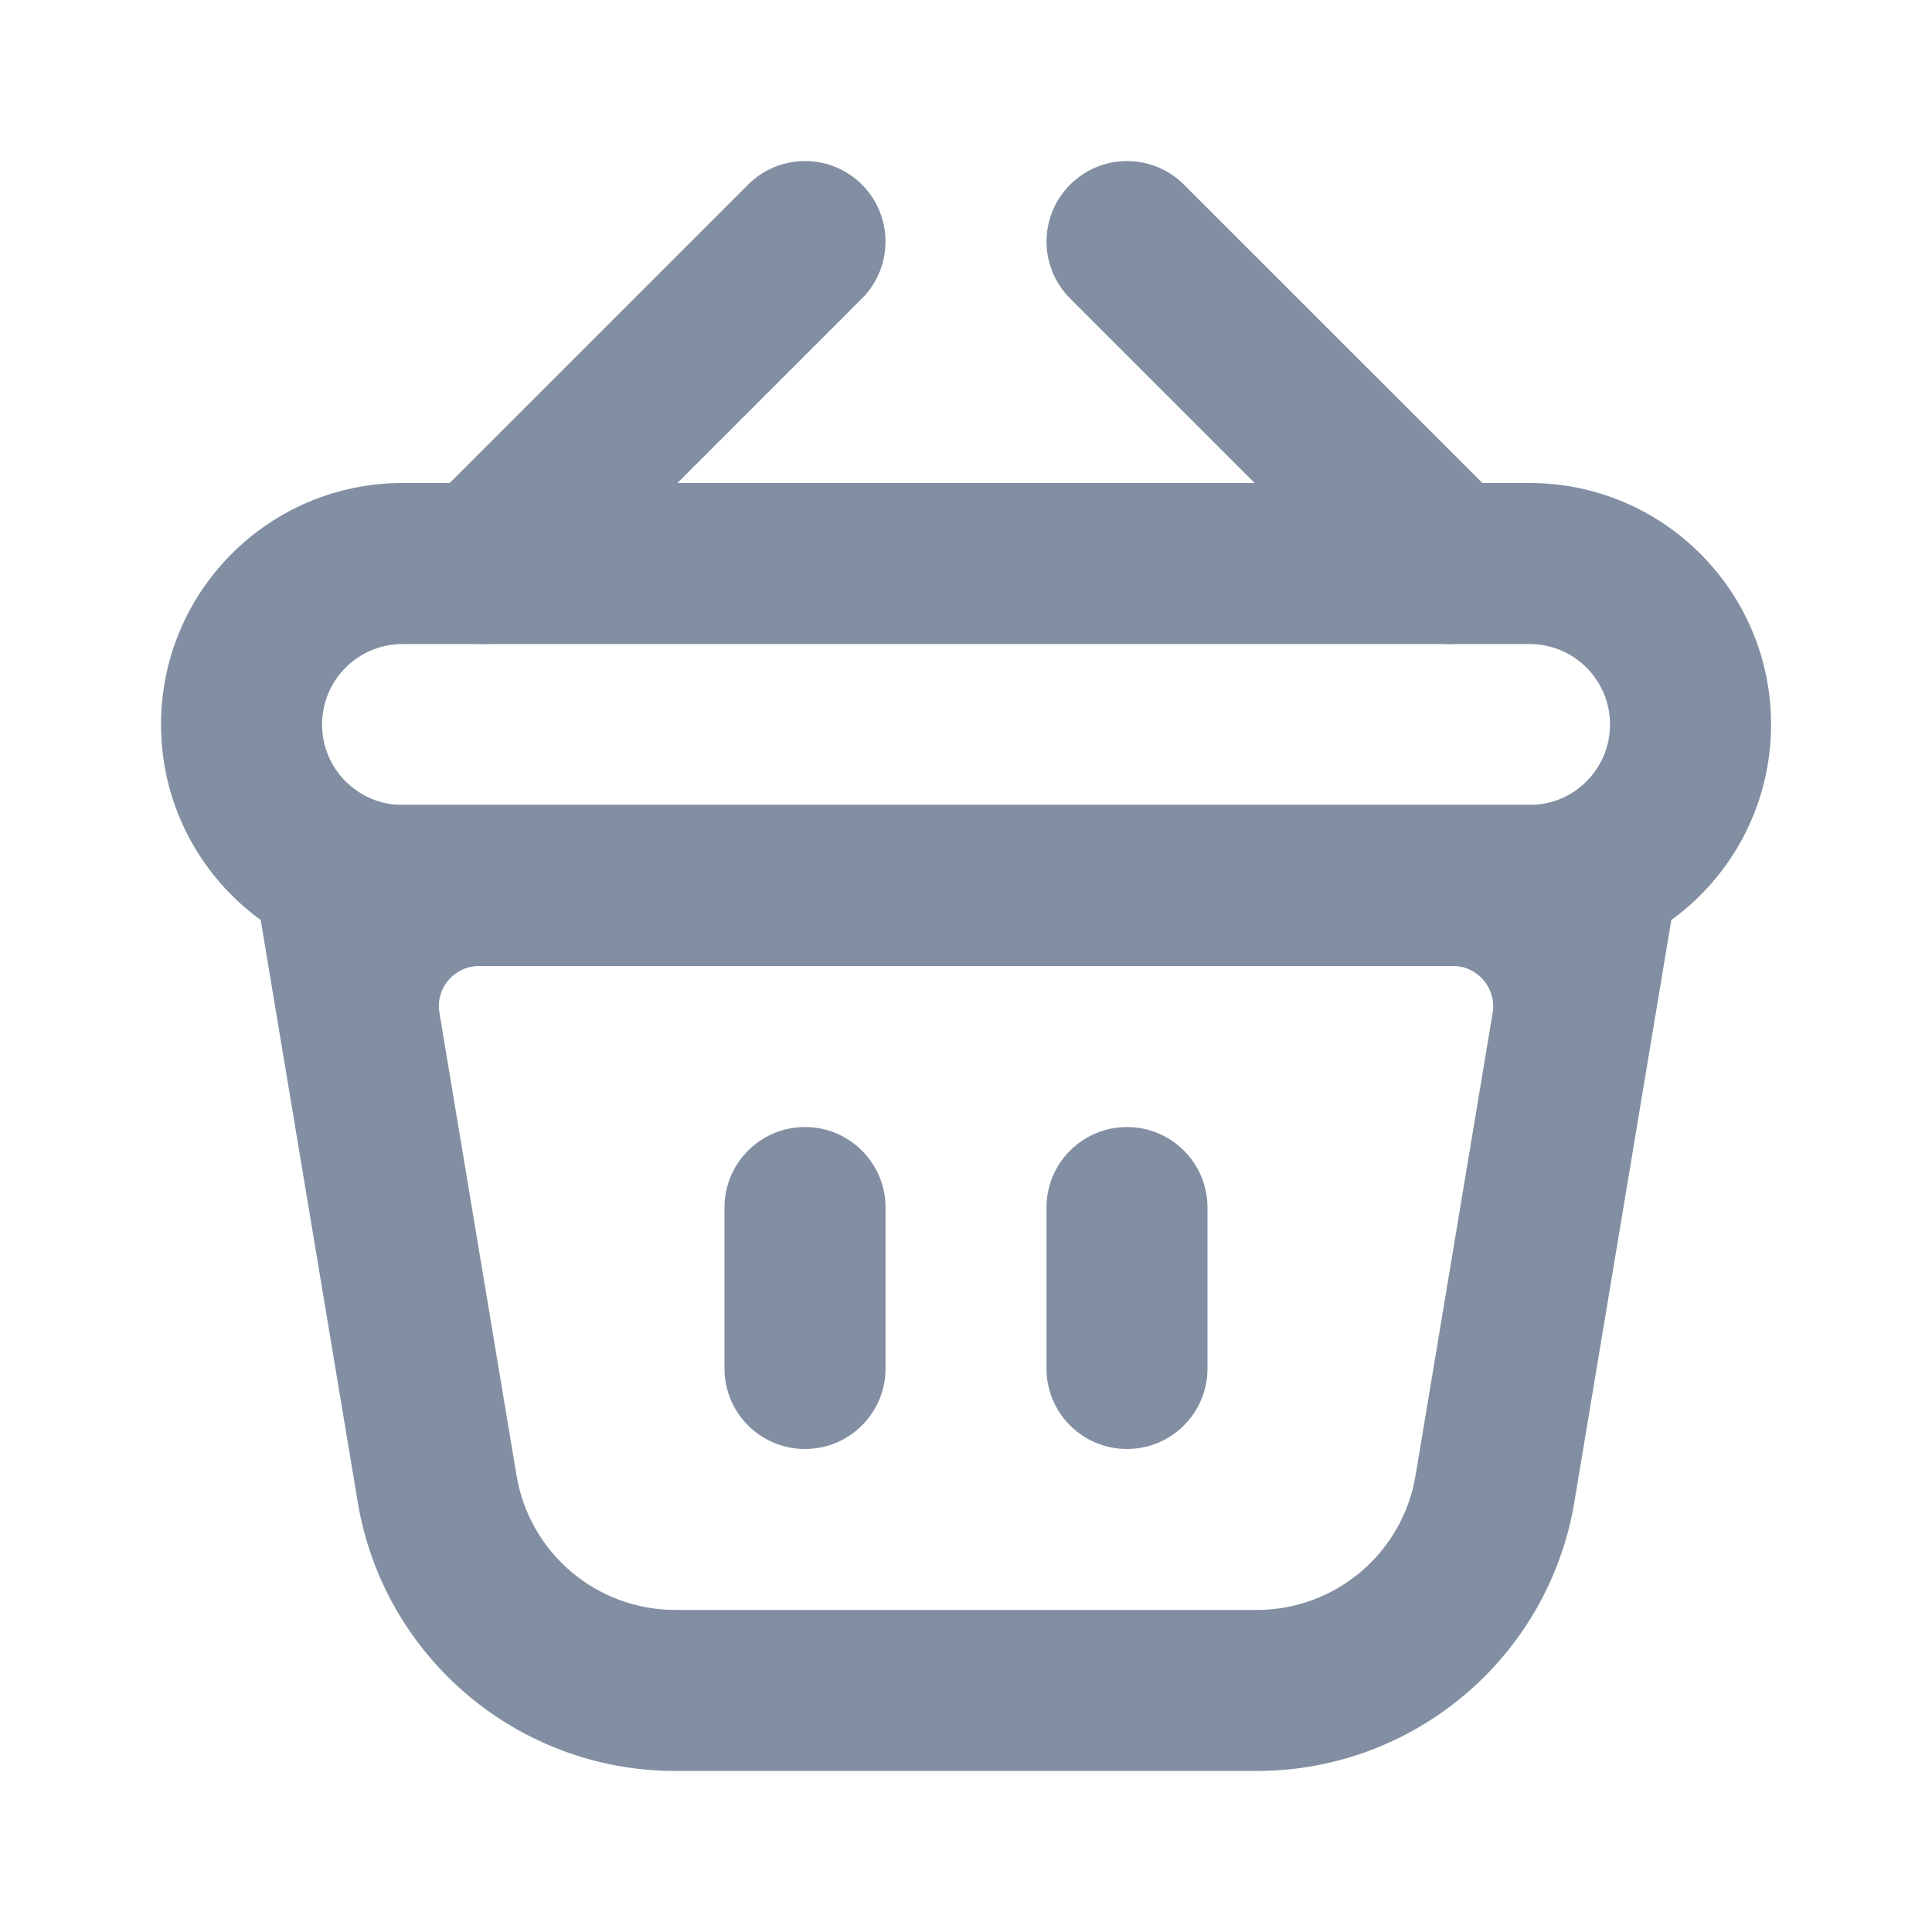 <svg width="20" height="20" viewBox="0 0 20 20" fill="none" xmlns="http://www.w3.org/2000/svg">
<path fill-rule="evenodd" clip-rule="evenodd" d="M4.96 10C4.702 10 4.506 10.231 4.549 10.485L5.347 15.274C5.481 16.077 6.176 16.666 6.991 16.666H13.01C13.825 16.666 14.52 16.077 14.654 15.274L15.452 10.485C15.494 10.231 15.298 10 15.041 10H4.96ZM3.484 8.333C2.969 8.333 2.577 8.795 2.662 9.303L3.703 15.548C3.971 17.155 5.361 18.333 6.991 18.333H13.01C14.639 18.333 16.03 17.155 16.298 15.548L17.338 9.303C17.423 8.795 17.031 8.333 16.517 8.333H3.484Z" fill="#828FA2"/>
<path d="M8.333 11.667C7.873 11.667 7.5 12.04 7.5 12.5V14.167C7.5 14.627 7.873 15 8.333 15C8.794 15 9.167 14.627 9.167 14.167V12.5C9.167 12.04 8.794 11.667 8.333 11.667Z" fill="#828FA2"/>
<path d="M11.667 11.667C11.206 11.667 10.833 12.04 10.833 12.5V14.167C10.833 14.627 11.206 15 11.667 15C12.127 15 12.5 14.627 12.5 14.167V12.5C12.5 12.04 12.127 11.667 11.667 11.667Z" fill="#828FA2"/>
<path d="M8.923 3.09C9.248 2.764 9.248 2.237 8.923 1.911C8.597 1.586 8.07 1.586 7.744 1.911L4.411 5.244C4.086 5.57 4.086 6.097 4.411 6.423C4.737 6.748 5.264 6.748 5.59 6.423L8.923 3.09Z" fill="#828FA2"/>
<path d="M11.078 3.09C10.752 2.764 10.752 2.237 11.078 1.911C11.403 1.586 11.931 1.586 12.256 1.911L15.59 5.244C15.915 5.57 15.915 6.097 15.59 6.423C15.264 6.748 14.736 6.748 14.411 6.423L11.078 3.09Z" fill="#828FA2"/>
<path fill-rule="evenodd" clip-rule="evenodd" d="M15.834 6.667H4.167C3.707 6.667 3.334 7.04 3.334 7.5C3.334 7.96 3.707 8.333 4.167 8.333H15.834C16.294 8.333 16.667 7.96 16.667 7.5C16.667 7.04 16.294 6.667 15.834 6.667ZM4.167 5C2.786 5 1.667 6.119 1.667 7.5C1.667 8.881 2.786 10 4.167 10H15.834C17.214 10 18.334 8.881 18.334 7.5C18.334 6.119 17.214 5 15.834 5H4.167Z" fill="#828FA2"/>
</svg>

